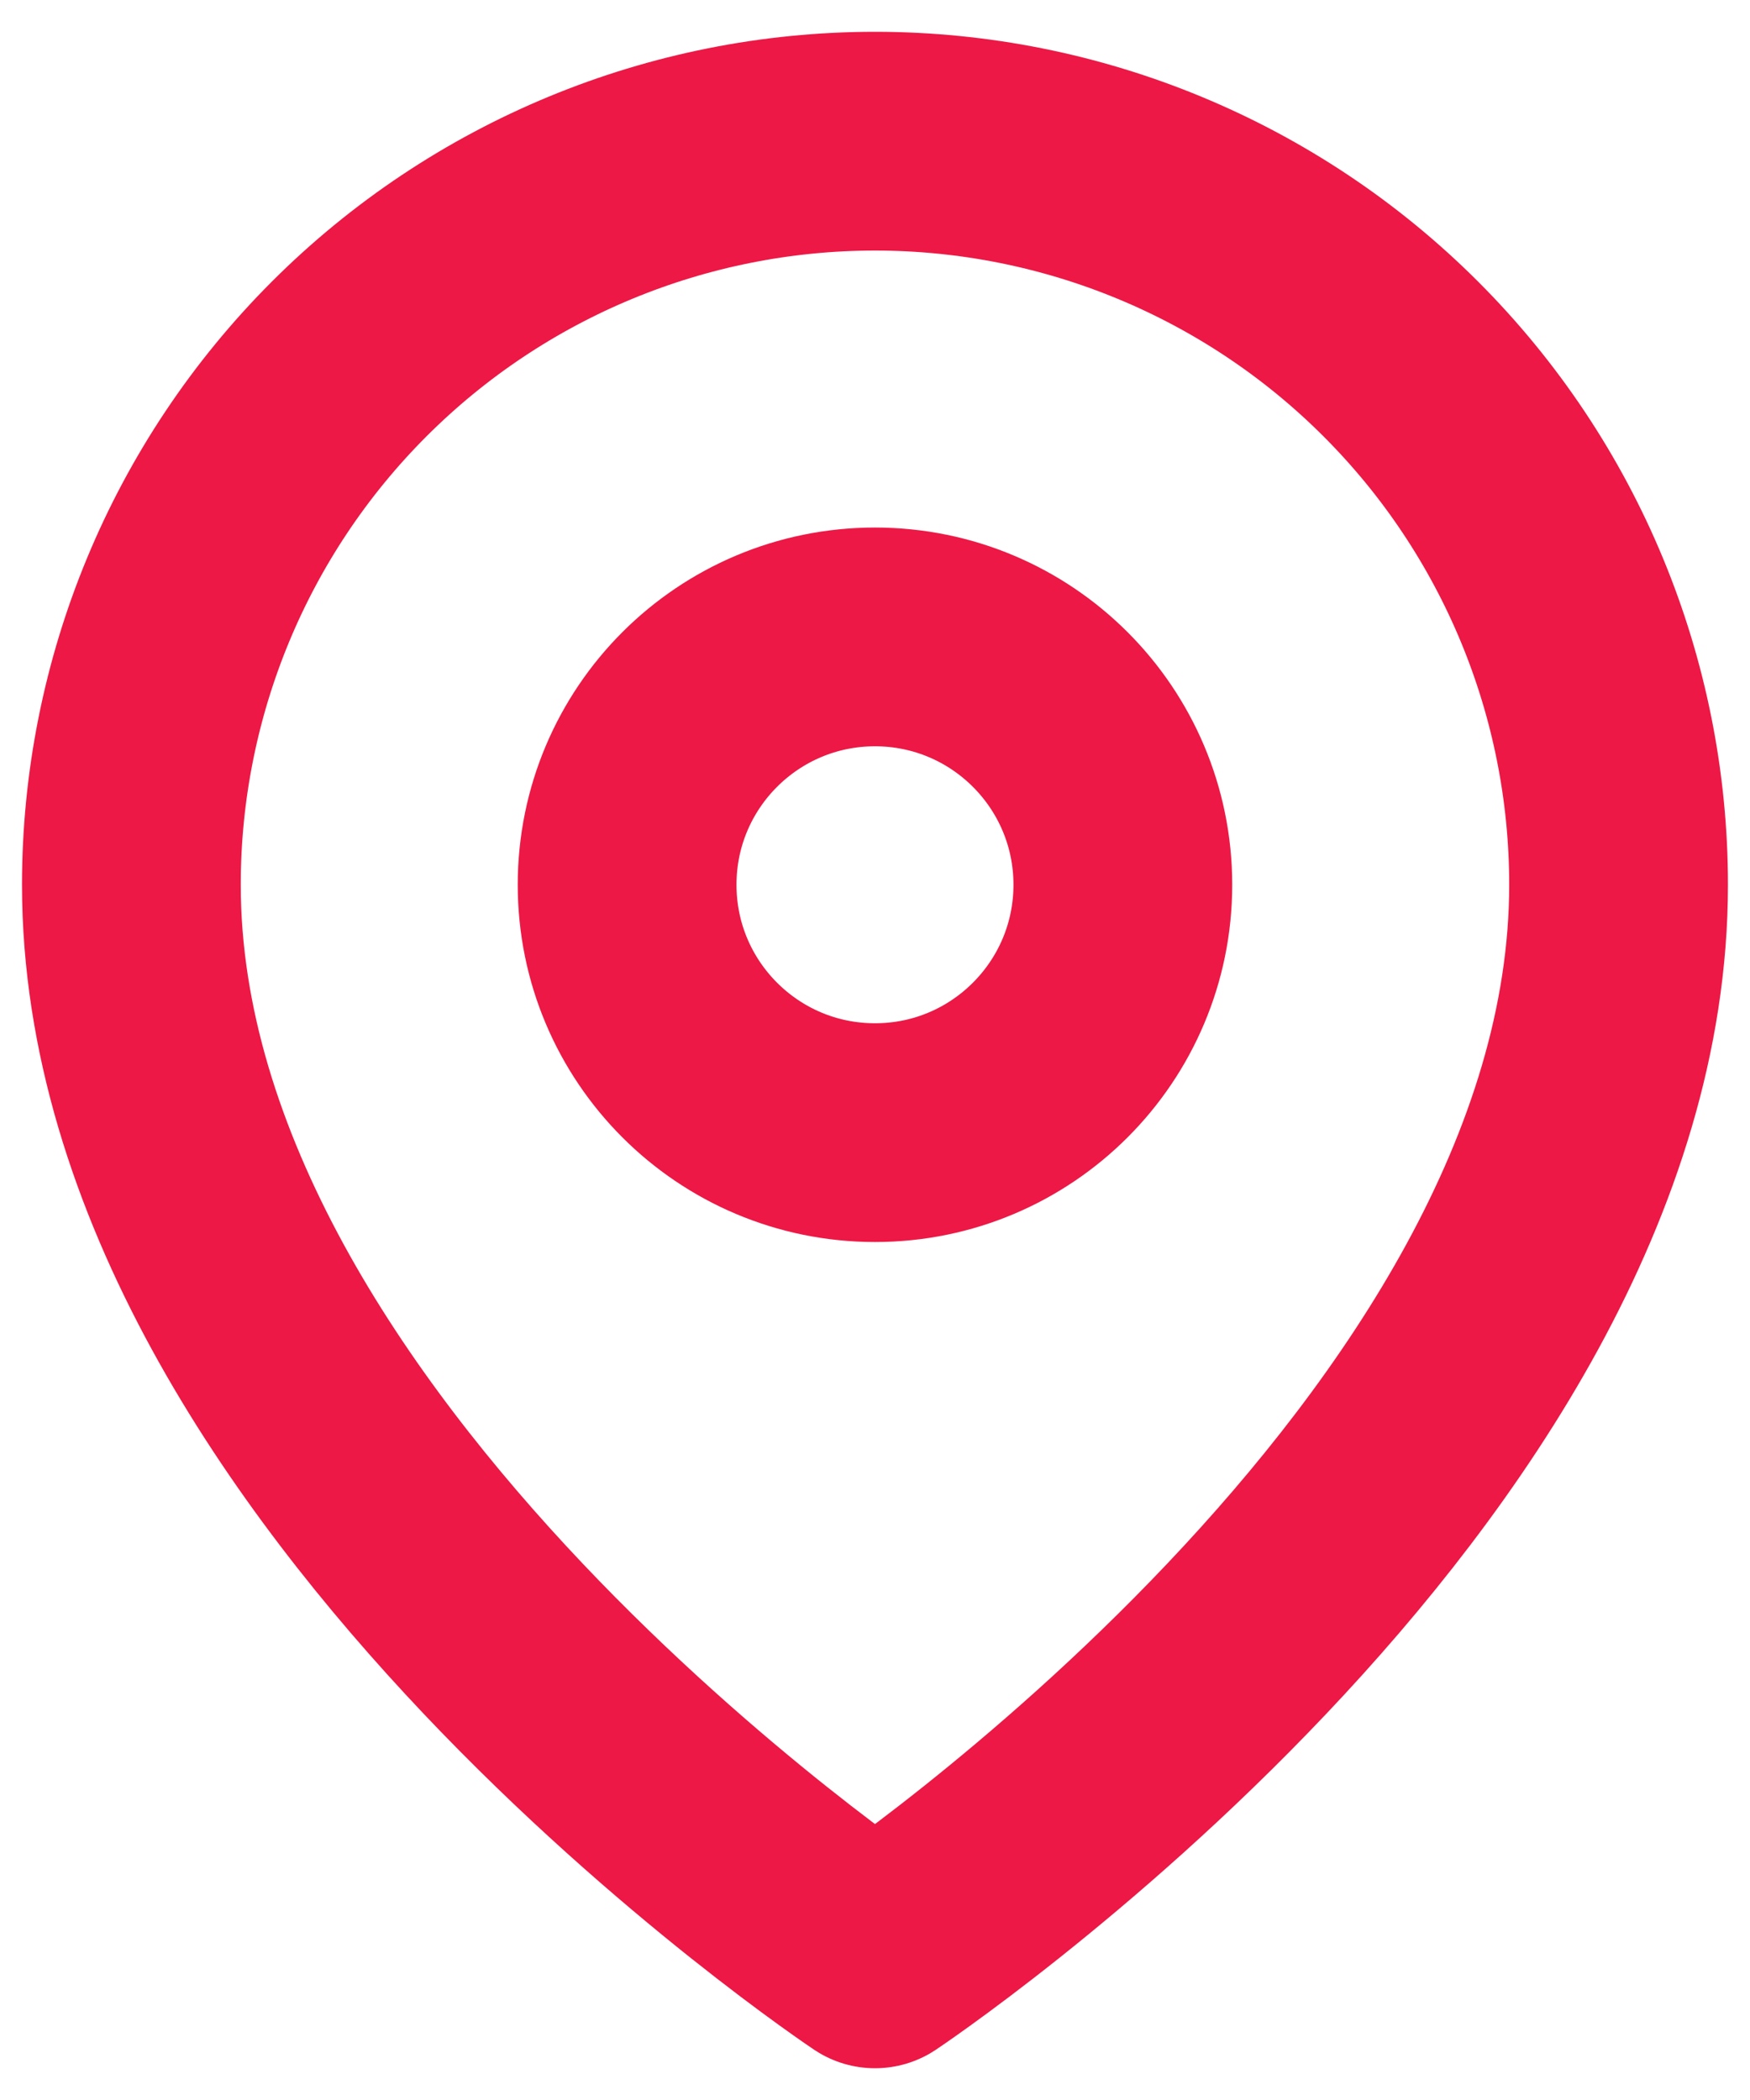<svg width="40" height="48" viewBox="0 0 40 48" fill="none" xmlns="http://www.w3.org/2000/svg">
<path d="M36.996 20.223C36.996 33.443 20 44.774 20 44.774C20 44.774 3.003 33.443 3.003 20.223C3.003 15.715 4.794 11.392 7.981 8.205C11.169 5.017 15.492 3.227 20 3.227C24.507 3.227 28.831 5.017 32.018 8.205C35.206 11.392 36.996 15.715 36.996 20.223Z" stroke="#ED1845" stroke-width="5" stroke-linecap="round" stroke-linejoin="round"/>
<path d="M20 25.889C23.128 25.889 25.665 23.352 25.665 20.223C25.665 17.094 23.128 14.558 20 14.558C16.87 14.558 14.334 17.094 14.334 20.223C14.334 23.352 16.87 25.889 20 25.889Z" stroke="#ED1845" stroke-width="5" stroke-linecap="round" stroke-linejoin="round"/>
</svg>
